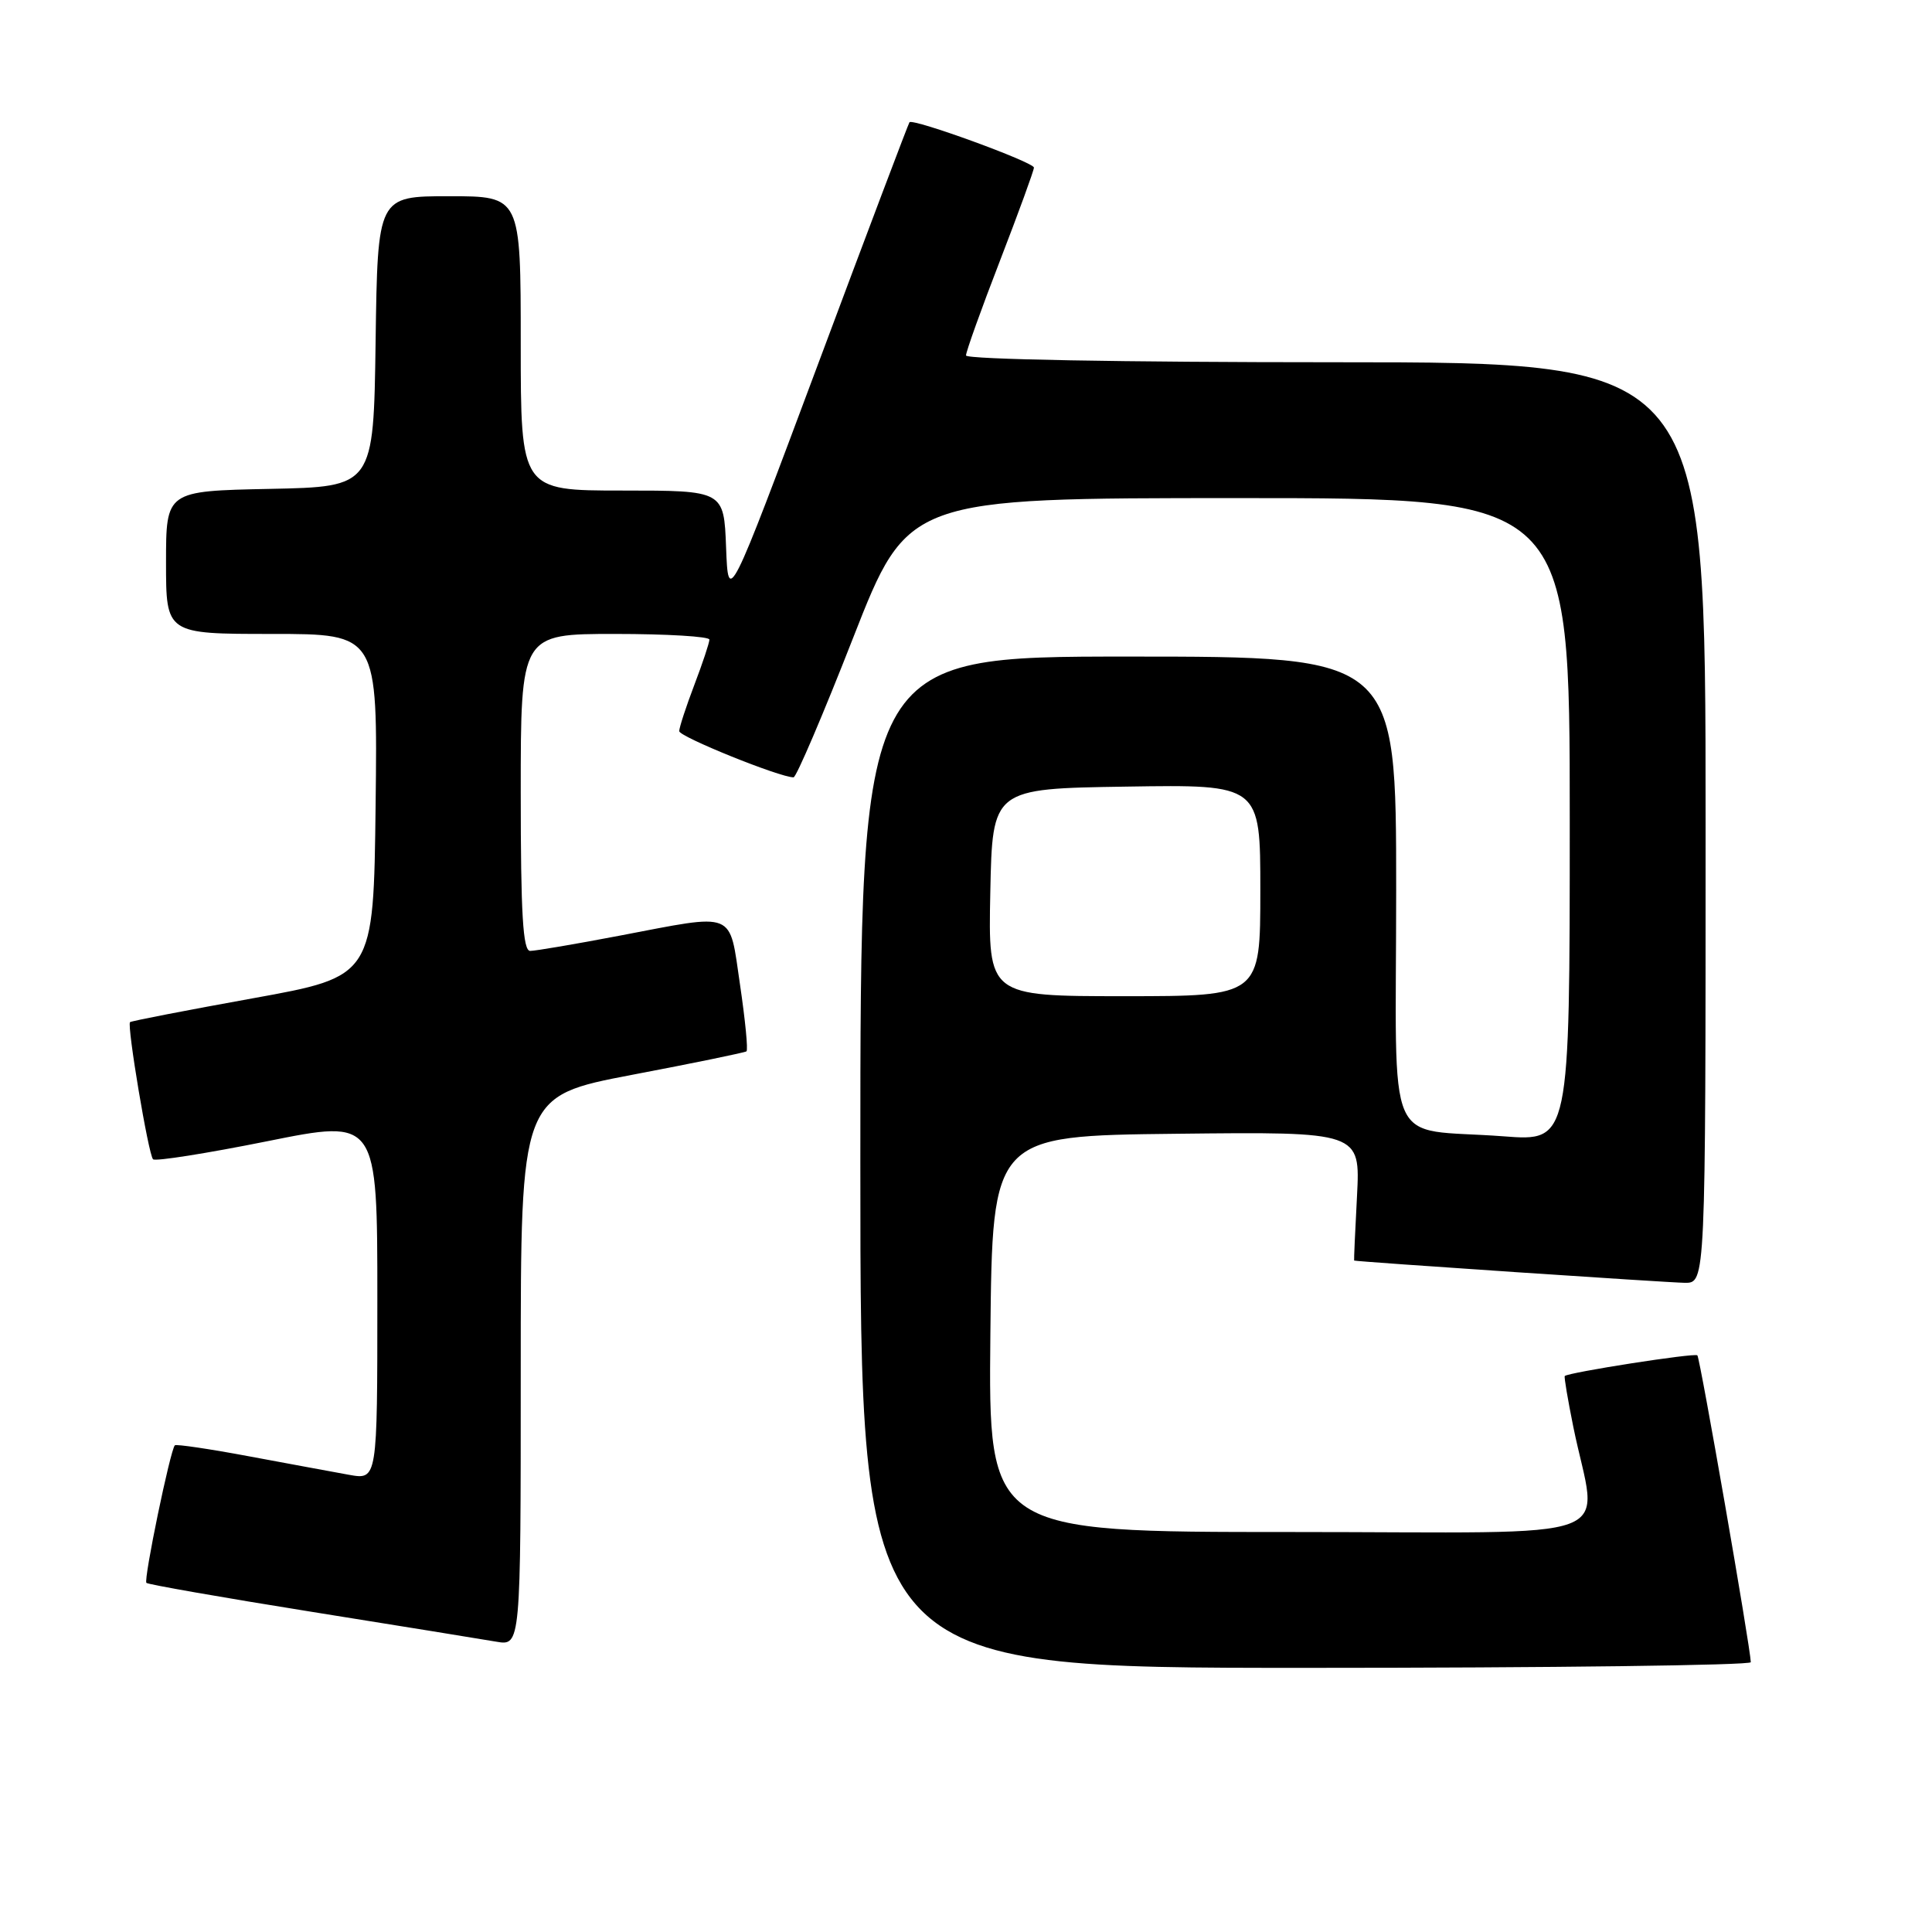 <?xml version="1.0" encoding="UTF-8" standalone="no"?>
<!DOCTYPE svg PUBLIC "-//W3C//DTD SVG 1.1//EN" "http://www.w3.org/Graphics/SVG/1.1/DTD/svg11.dtd" >
<svg xmlns="http://www.w3.org/2000/svg" xmlns:xlink="http://www.w3.org/1999/xlink" version="1.1" viewBox="0 0 256 256">
 <g >
 <path fill="currentColor"
d=" M 231.99 220.25 C 231.95 218.33 225.26 179.93 224.91 179.59 C 224.55 179.24 207.82 181.85 207.34 182.33 C 207.23 182.44 207.74 185.44 208.46 189.01 C 211.65 204.74 216.31 203.00 171.03 203.00 C 130.97 203.00 130.97 203.00 131.23 176.75 C 131.50 150.50 131.50 150.50 155.88 150.23 C 180.25 149.96 180.25 149.96 179.81 158.48 C 179.56 163.17 179.39 167.02 179.43 167.03 C 179.73 167.18 221.11 169.96 223.25 169.98 C 226.00 170.00 226.00 170.00 226.00 109.00 C 226.00 48.00 226.00 48.00 177.00 48.00 C 148.58 48.00 128.00 47.62 128.00 47.10 C 128.00 46.60 130.02 40.96 132.50 34.55 C 134.97 28.15 137.00 22.59 137.00 22.21 C 137.00 21.49 120.97 15.65 120.51 16.20 C 120.37 16.37 114.91 30.80 108.38 48.29 C 96.50 80.08 96.50 80.08 96.21 72.54 C 95.92 65.00 95.92 65.00 82.46 65.00 C 69.00 65.00 69.00 65.00 69.00 45.50 C 69.00 26.00 69.00 26.00 59.52 26.00 C 50.04 26.00 50.04 26.00 49.77 45.25 C 49.50 64.50 49.50 64.50 35.75 64.78 C 22.00 65.06 22.00 65.06 22.00 74.53 C 22.00 84.00 22.00 84.00 36.02 84.00 C 50.04 84.00 50.04 84.00 49.77 106.70 C 49.50 129.39 49.50 129.39 33.50 132.28 C 24.70 133.87 17.38 135.29 17.23 135.44 C 16.80 135.87 19.67 153.01 20.28 153.61 C 20.58 153.91 27.39 152.83 35.41 151.22 C 50.00 148.28 50.00 148.28 50.00 172.19 C 50.00 196.09 50.00 196.09 46.25 195.42 C 44.19 195.05 38.23 193.94 33.00 192.97 C 27.77 191.99 23.35 191.34 23.17 191.51 C 22.57 192.09 19.00 209.34 19.40 209.74 C 19.62 209.95 29.40 211.67 41.15 213.55 C 52.89 215.43 63.96 217.22 65.75 217.53 C 69.00 218.09 69.00 218.09 69.00 181.67 C 69.00 145.24 69.00 145.24 83.75 142.42 C 91.86 140.88 98.69 139.47 98.91 139.31 C 99.14 139.14 98.75 135.18 98.06 130.50 C 96.58 120.54 97.72 121.01 82.00 124.00 C 76.23 125.10 70.94 126.00 70.25 126.00 C 69.29 126.00 69.00 121.15 69.00 105.00 C 69.00 84.00 69.00 84.00 81.50 84.00 C 88.38 84.00 94.00 84.34 94.00 84.75 C 94.00 85.16 93.10 87.87 92.00 90.76 C 90.90 93.65 90.00 96.41 90.00 96.88 C 90.00 97.62 103.36 103.02 105.15 103.00 C 105.51 103.00 109.07 94.68 113.05 84.50 C 120.30 66.00 120.30 66.00 164.15 66.00 C 208.00 66.00 208.00 66.00 208.00 108.62 C 208.00 151.24 208.00 151.24 199.25 150.57 C 183.22 149.36 185.00 153.45 185.00 117.92 C 185.00 87.00 185.00 87.00 149.50 87.00 C 114.00 87.00 114.00 87.00 114.00 154.00 C 114.00 221.00 114.00 221.00 173.00 221.00 C 205.45 221.00 231.99 220.66 231.99 220.25 Z  M 131.22 118.25 C 131.50 104.50 131.50 104.50 149.25 104.23 C 167.00 103.95 167.00 103.95 167.00 117.98 C 167.00 132.00 167.00 132.00 148.97 132.00 C 130.94 132.00 130.94 132.00 131.22 118.25 Z "/>
</g>
</svg>